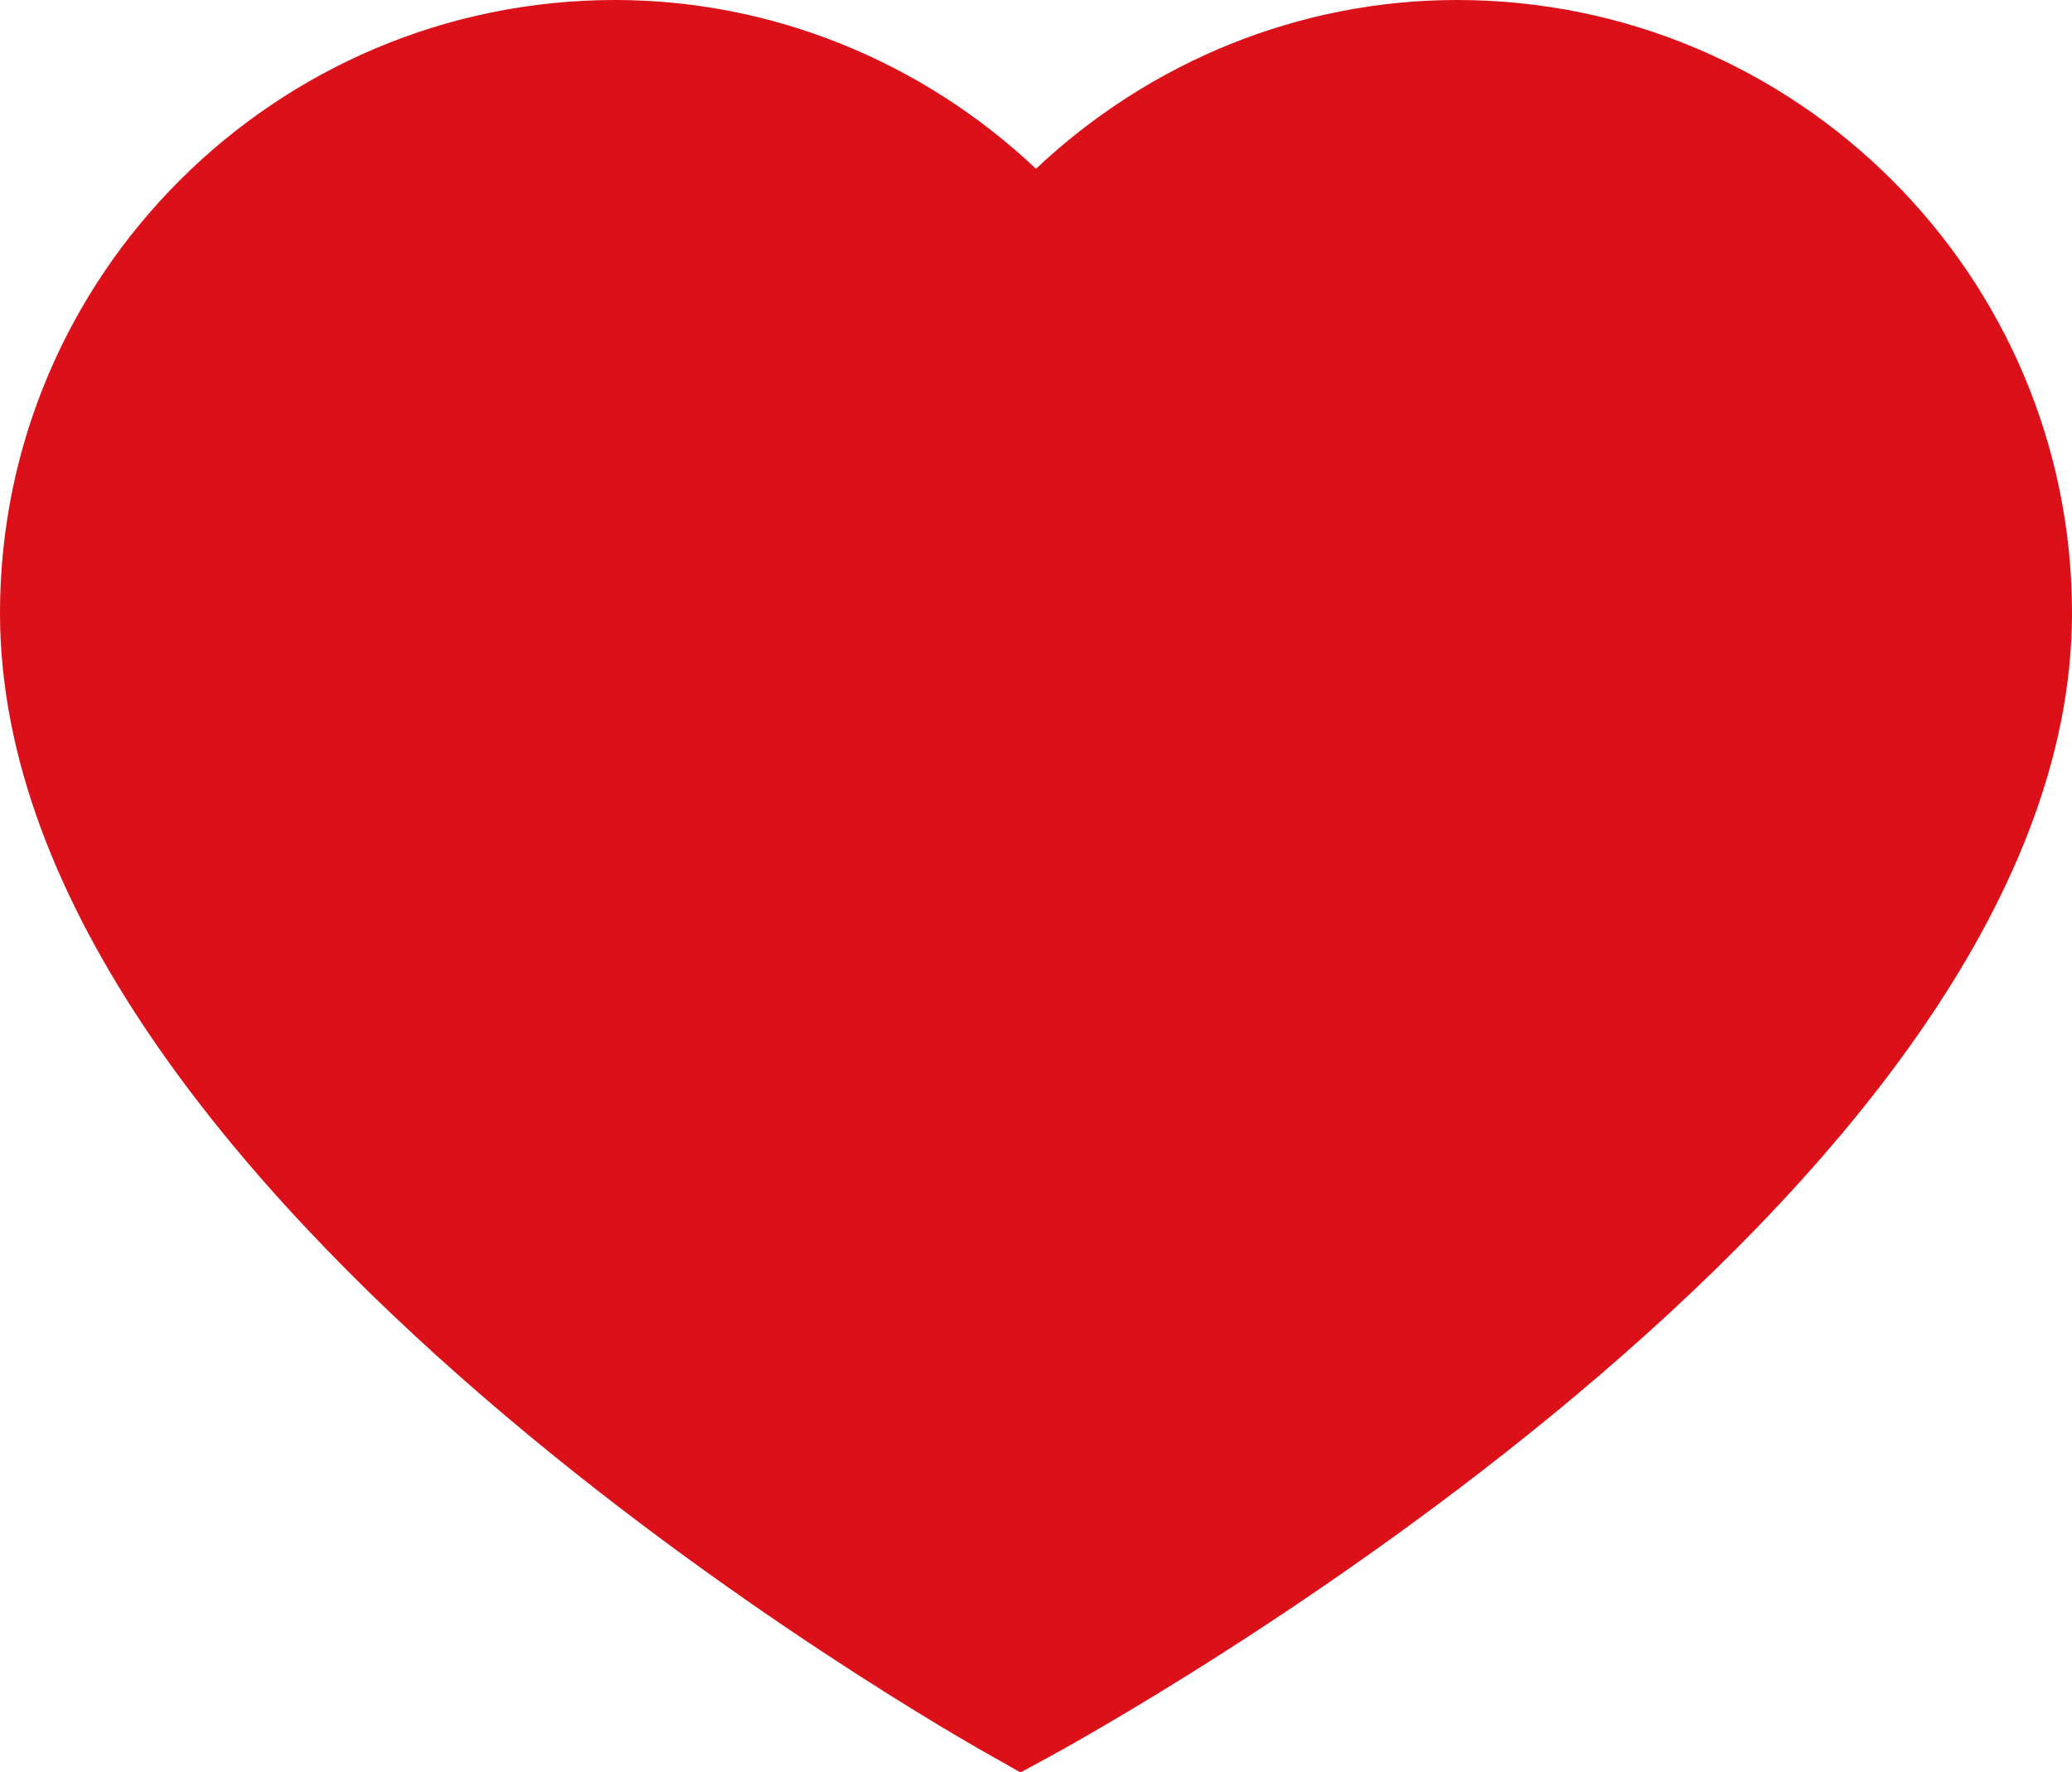 <?xml version="1.0" encoding="UTF-8"?>
<svg id="Ebene_2" xmlns="http://www.w3.org/2000/svg" viewBox="0 0 48 41.05">
  <defs>
    <style>
      .cls-1 {
        fill: #db1018;
      }
    </style>
  </defs>
  <g id="_x33_219">
    <path class="cls-1" d="M48,14.2c0,13.53-22.78,26-23.75,26.53l-.61.33-.6-.34c-.94-.52-23.04-13-23.04-26.52C0,6.37,6.39,0,14.25,0c3.62,0,7.1,1.41,9.75,3.91,2.65-2.5,6.13-3.91,9.75-3.91,7.86,0,14.25,6.37,14.25,14.2Z"/>
  </g>
</svg>